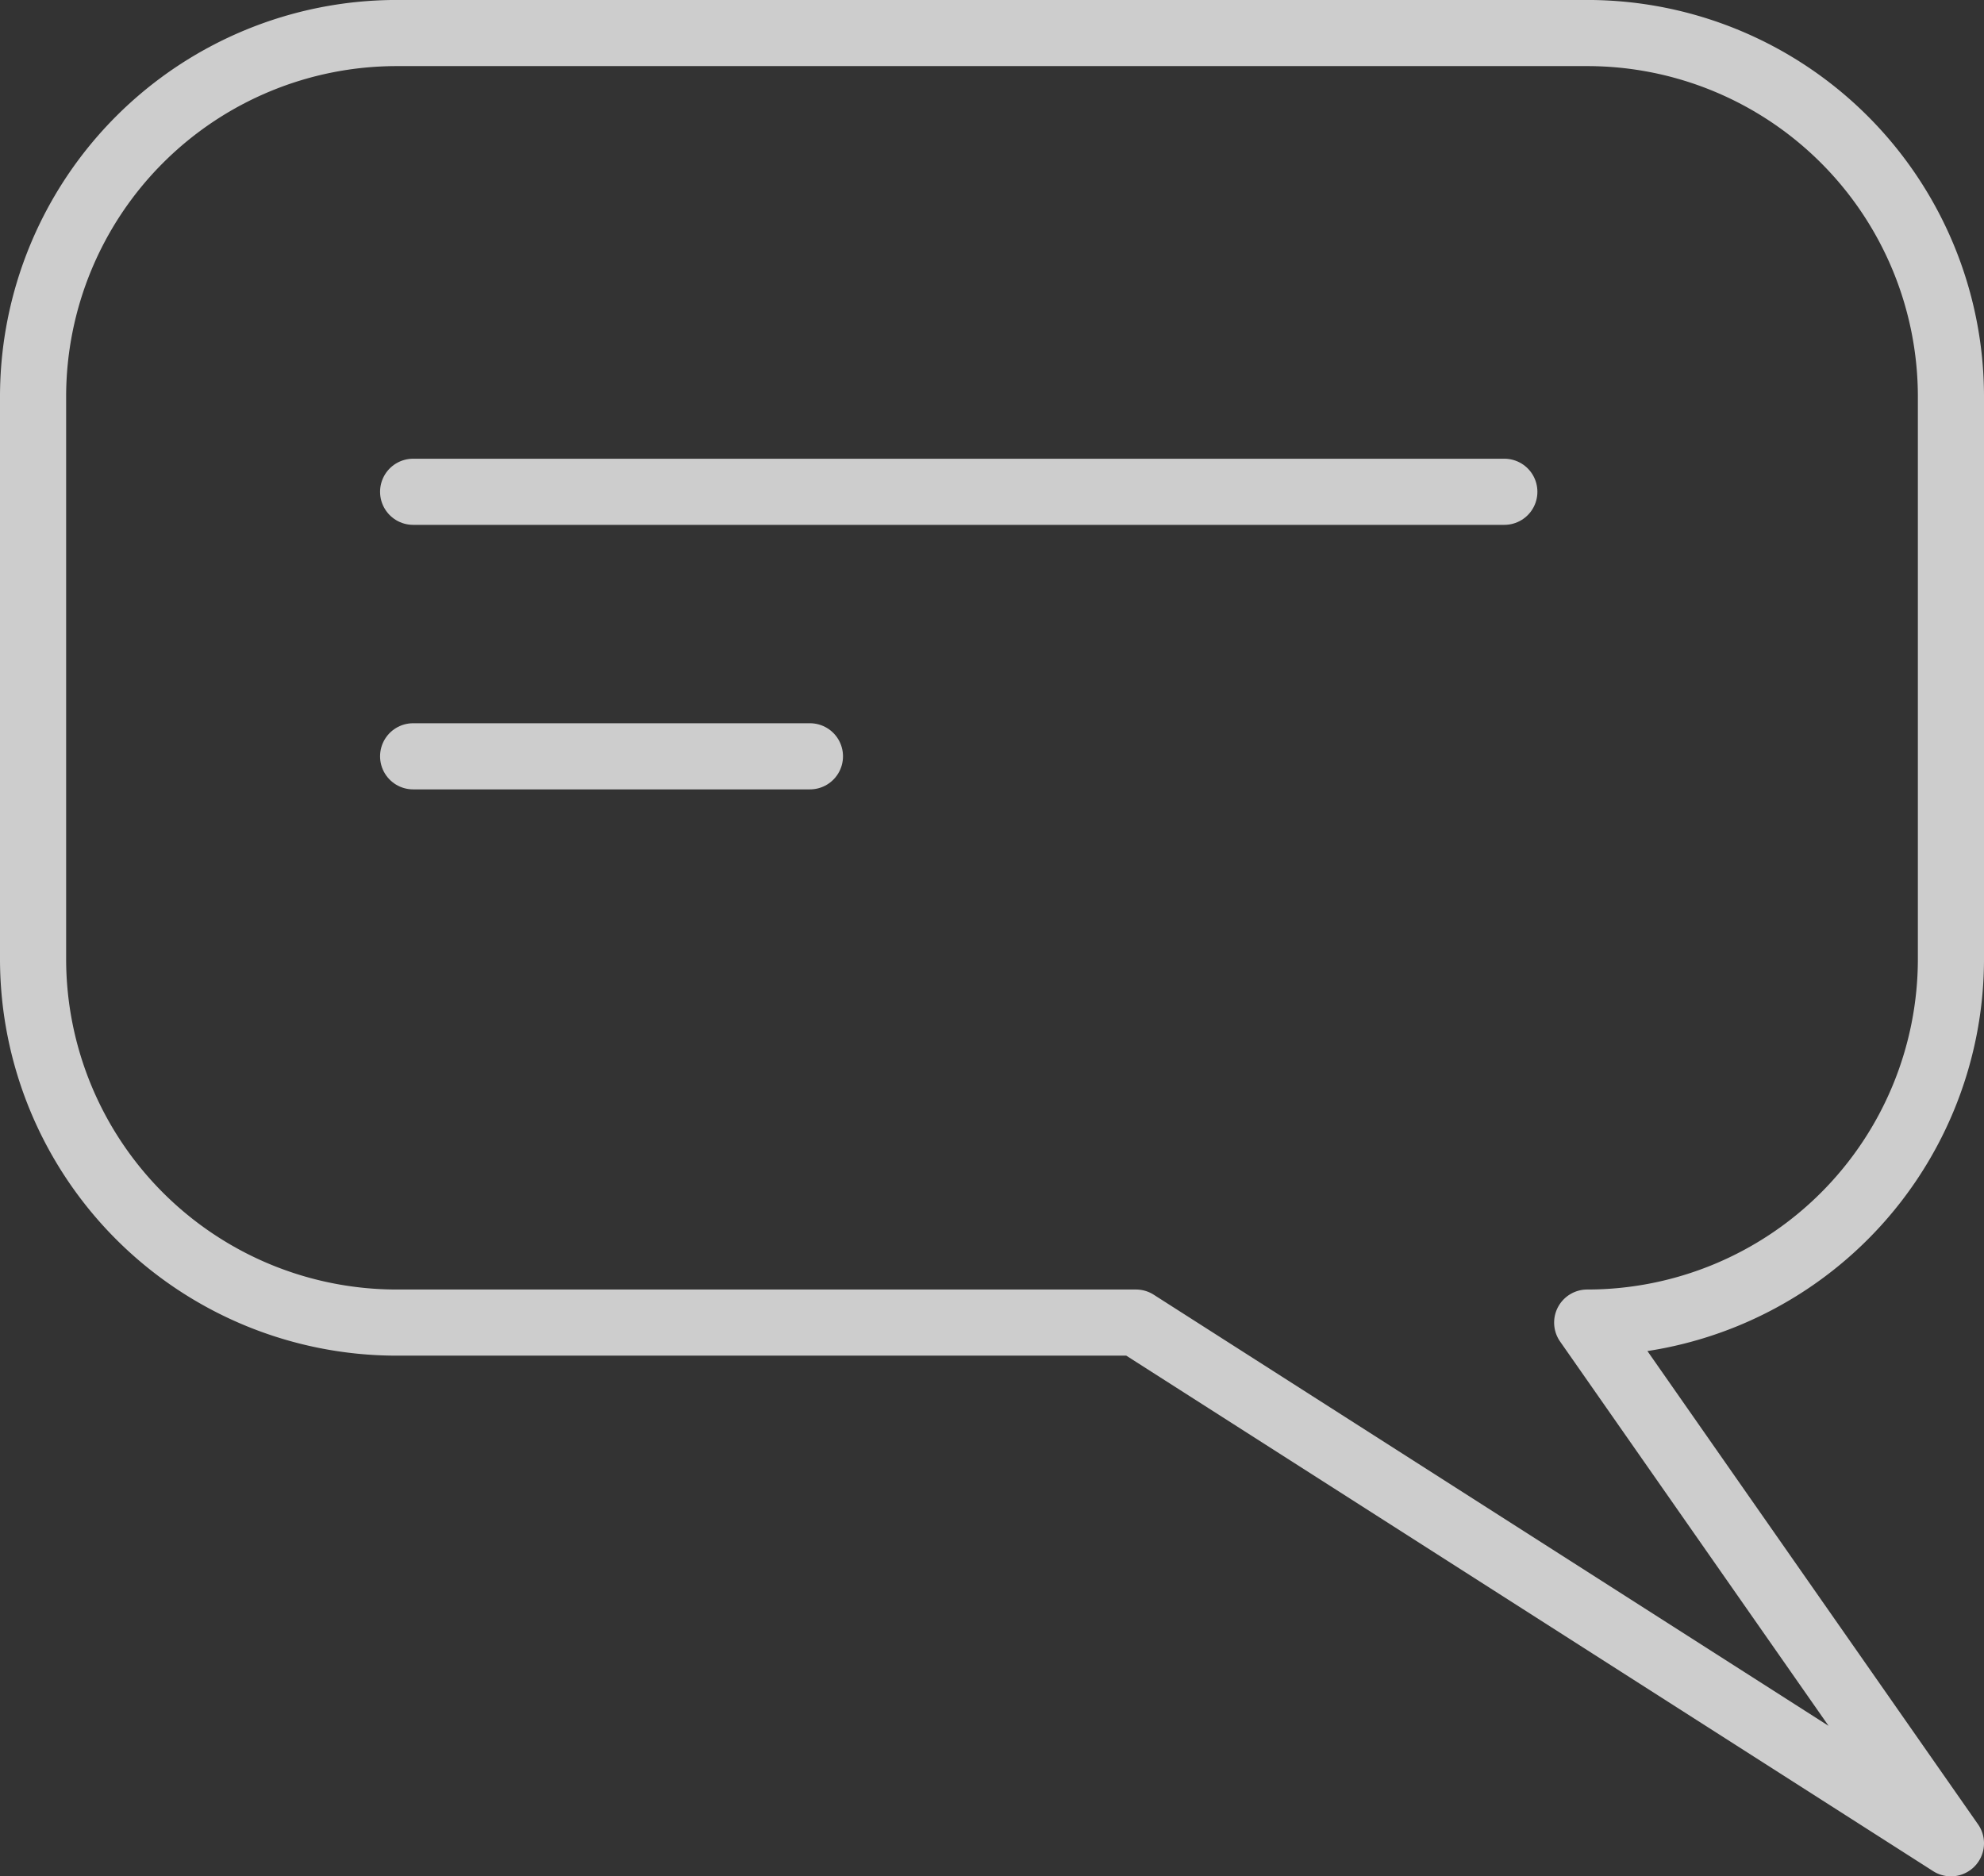 <svg xmlns="http://www.w3.org/2000/svg" width="60" height="56.747" viewBox="0 0 60 56.747">
  <rect x="0" y="0" width="60" height="56.747" fill="#333333" stroke="none"/>
  <g id="Group_3" data-name="Group 3" transform="translate(-658.006 -2099.627)" opacity="0.87">
    <path id="Path_56" data-name="Path 56" d="M11,0H47A11,11,0,0,1,58,11V28A11,11,0,0,1,47,39L58,54.747,33.353,39H11A11,11,0,0,1,0,28V11A11,11,0,0,1,11,0Z" transform="translate(659.006 2100.626)" fill="none" stroke="#fff" stroke-linecap="round" stroke-linejoin="round" stroke-width="2" opacity="0.87"/>
    <line id="Line_2" data-name="Line 2" x2="33" transform="translate(670.5 2114.5)" fill="none" stroke="#fff" stroke-linecap="round" stroke-width="2" opacity="0.87"/>
    <line id="Line_3" data-name="Line 3" x2="12" transform="translate(670.5 2122.5)" fill="none" stroke="#fff" stroke-linecap="round" stroke-width="2" opacity="0.87"/>
  </g>
</svg>
